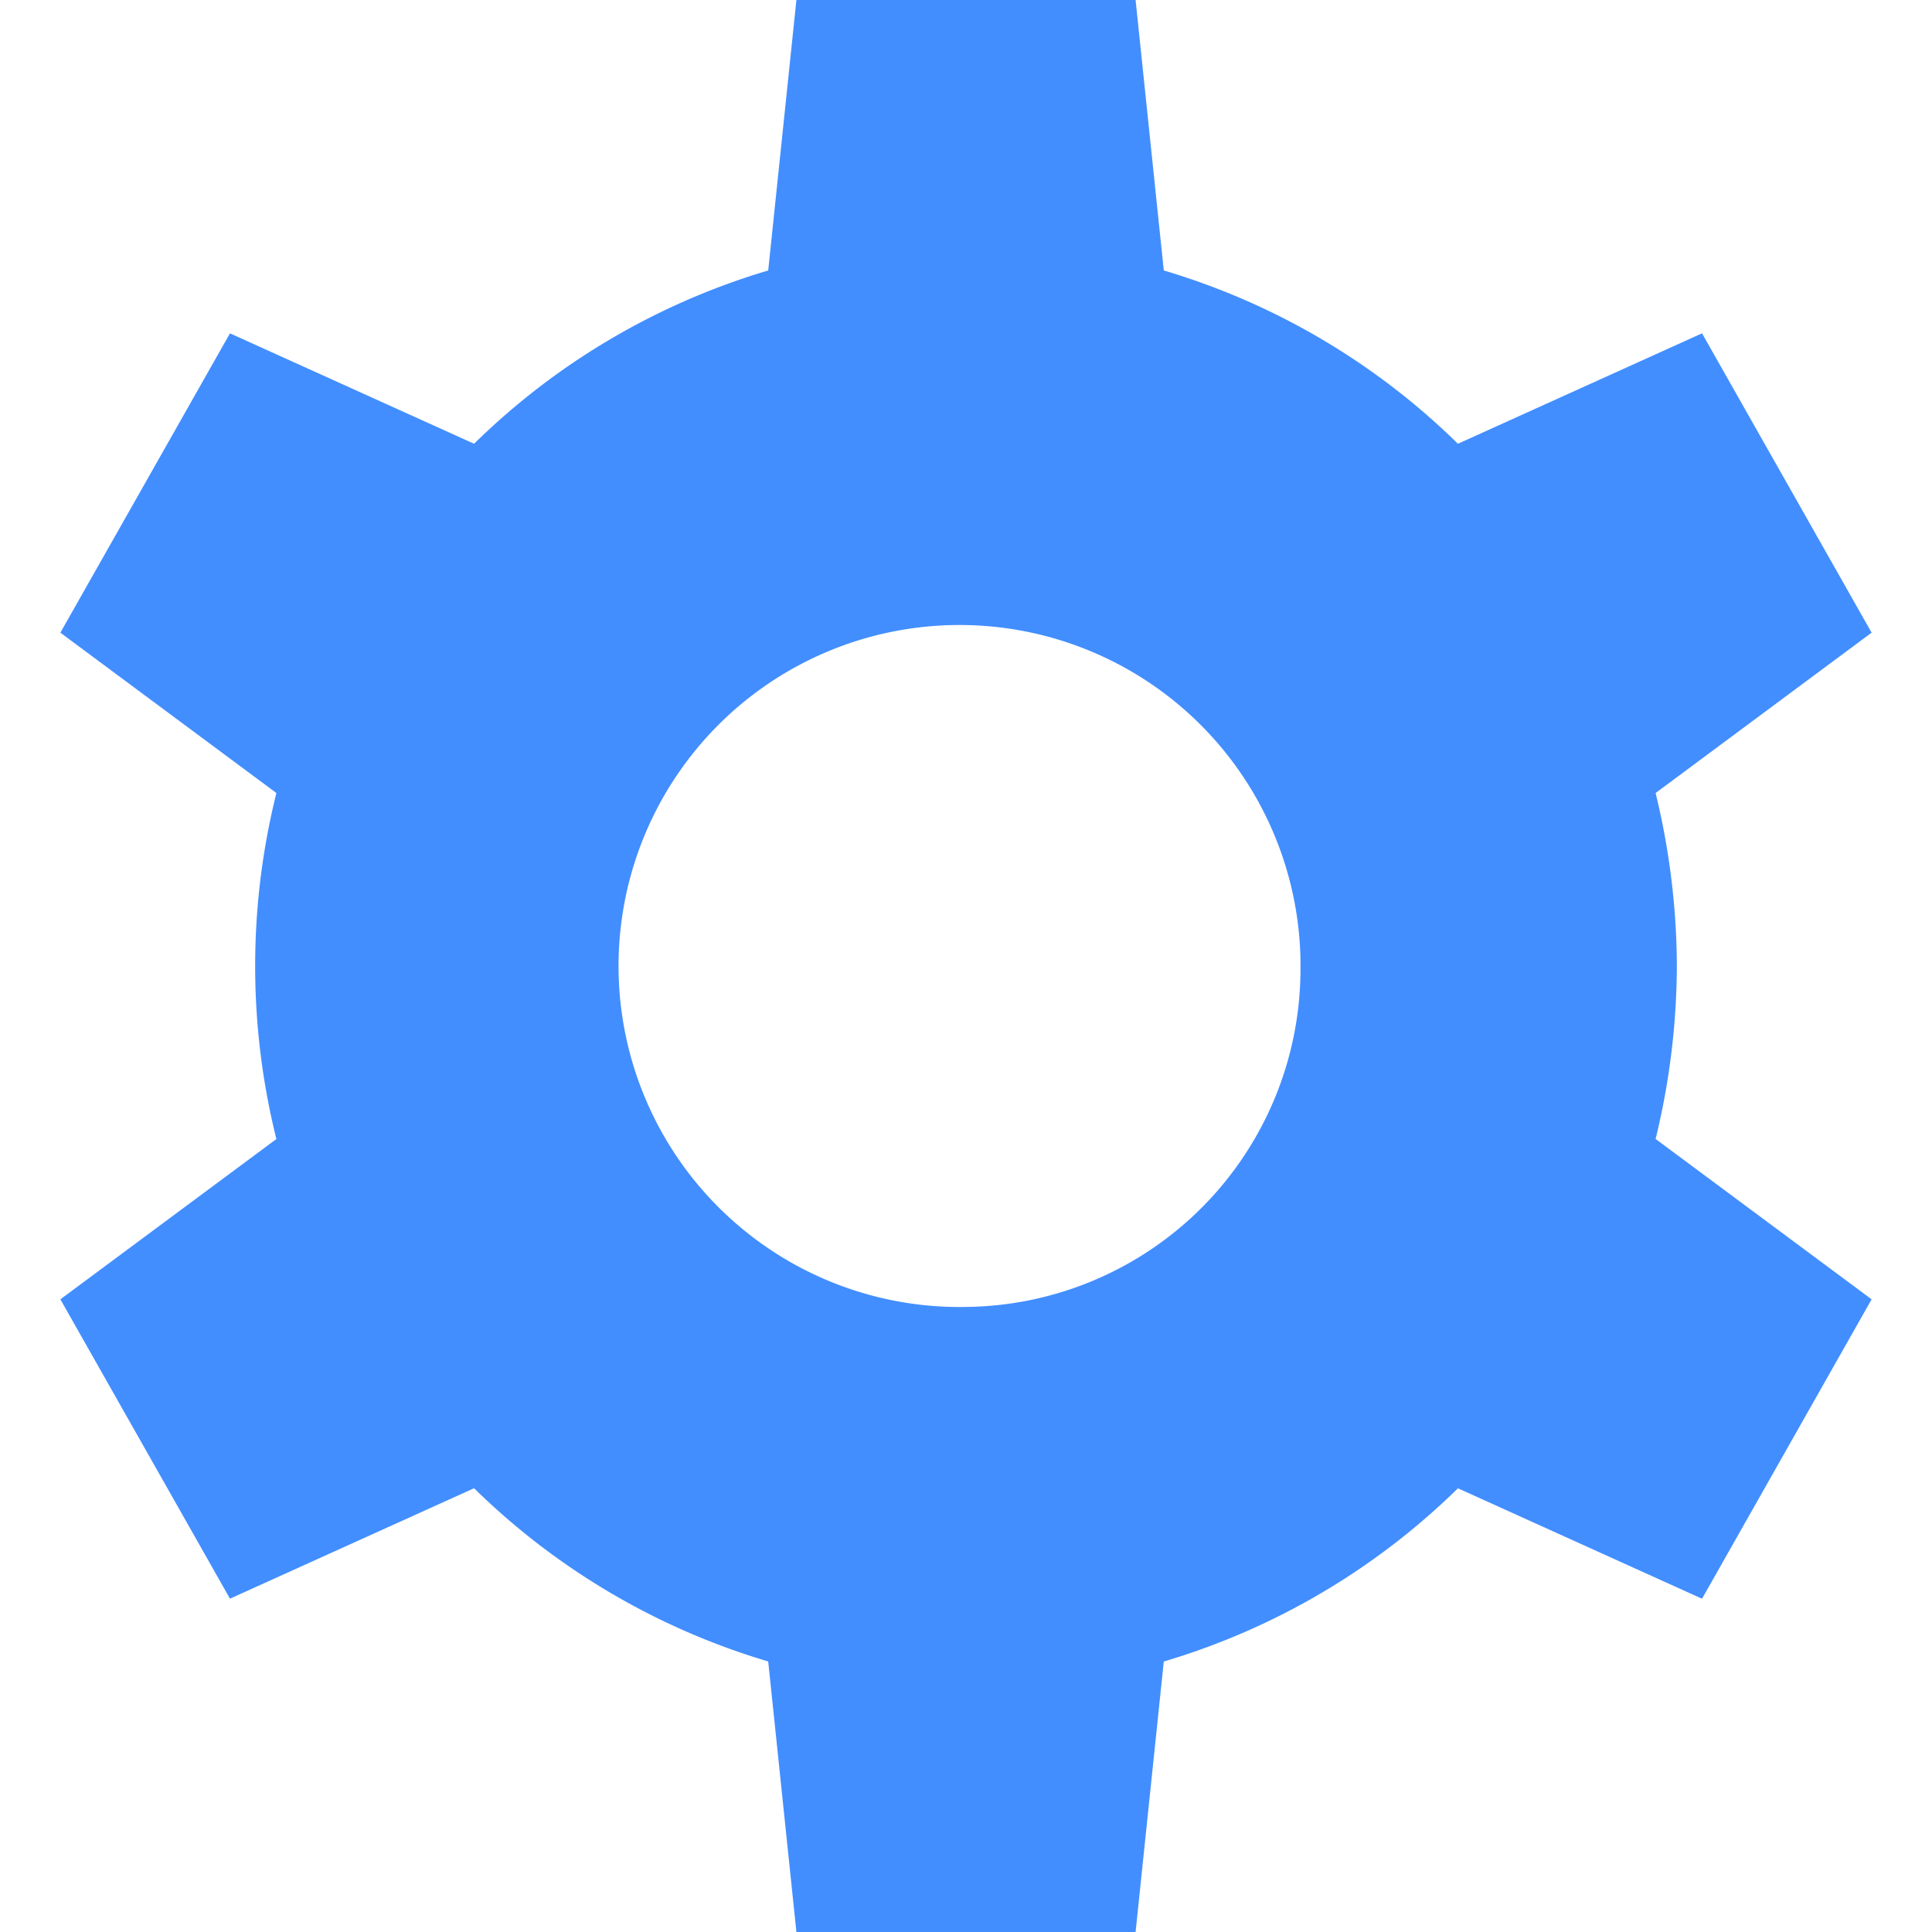 <svg xmlns="http://www.w3.org/2000/svg" xmlns:xlink="http://www.w3.org/1999/xlink" width="32" height="32" viewBox="0 0 32 32">
  <defs>
    <clipPath id="clip-path">
      <rect id="사각형_7175" data-name="사각형 7175" width="30" height="32" fill="none"/>
    </clipPath>
  </defs>
  <g id="icon_manage_hover" transform="translate(-287 -99)">
    <rect id="사각형_7185" data-name="사각형 7185" width="32" height="32" transform="translate(287 99)" fill="none"/>
    <g id="그룹_13850" data-name="그룹 13850" transform="translate(288 99)">
      <g id="그룹_13849" data-name="그룹 13849" clip-path="url(#clip-path)">
        <path id="패스_13786" data-name="패스 13786" d="M26.774,16a12.239,12.239,0,0,0-.352-2.865L30,10.479,27.191,5.521,23.148,7.35a11.7,11.7,0,0,0-4.872-2.87L17.809,0H12.191l-.467,4.48A11.7,11.7,0,0,0,6.852,7.35L2.809,5.521,0,10.479l3.578,2.656a11.848,11.848,0,0,0,0,5.731L0,21.521l2.809,4.958L6.852,24.65a11.707,11.707,0,0,0,4.872,2.869L12.191,32h5.618l.467-4.48a11.707,11.707,0,0,0,4.872-2.869l4.043,1.829L30,21.521l-3.578-2.656A12.239,12.239,0,0,0,26.774,16M15,21.647a5.648,5.648,0,1,1,5.54-5.754c0,.036,0,.071,0,.107A5.6,5.6,0,0,1,15,21.647" fill="#428eff"/>
      </g>
    </g>
  </g>
</svg>
